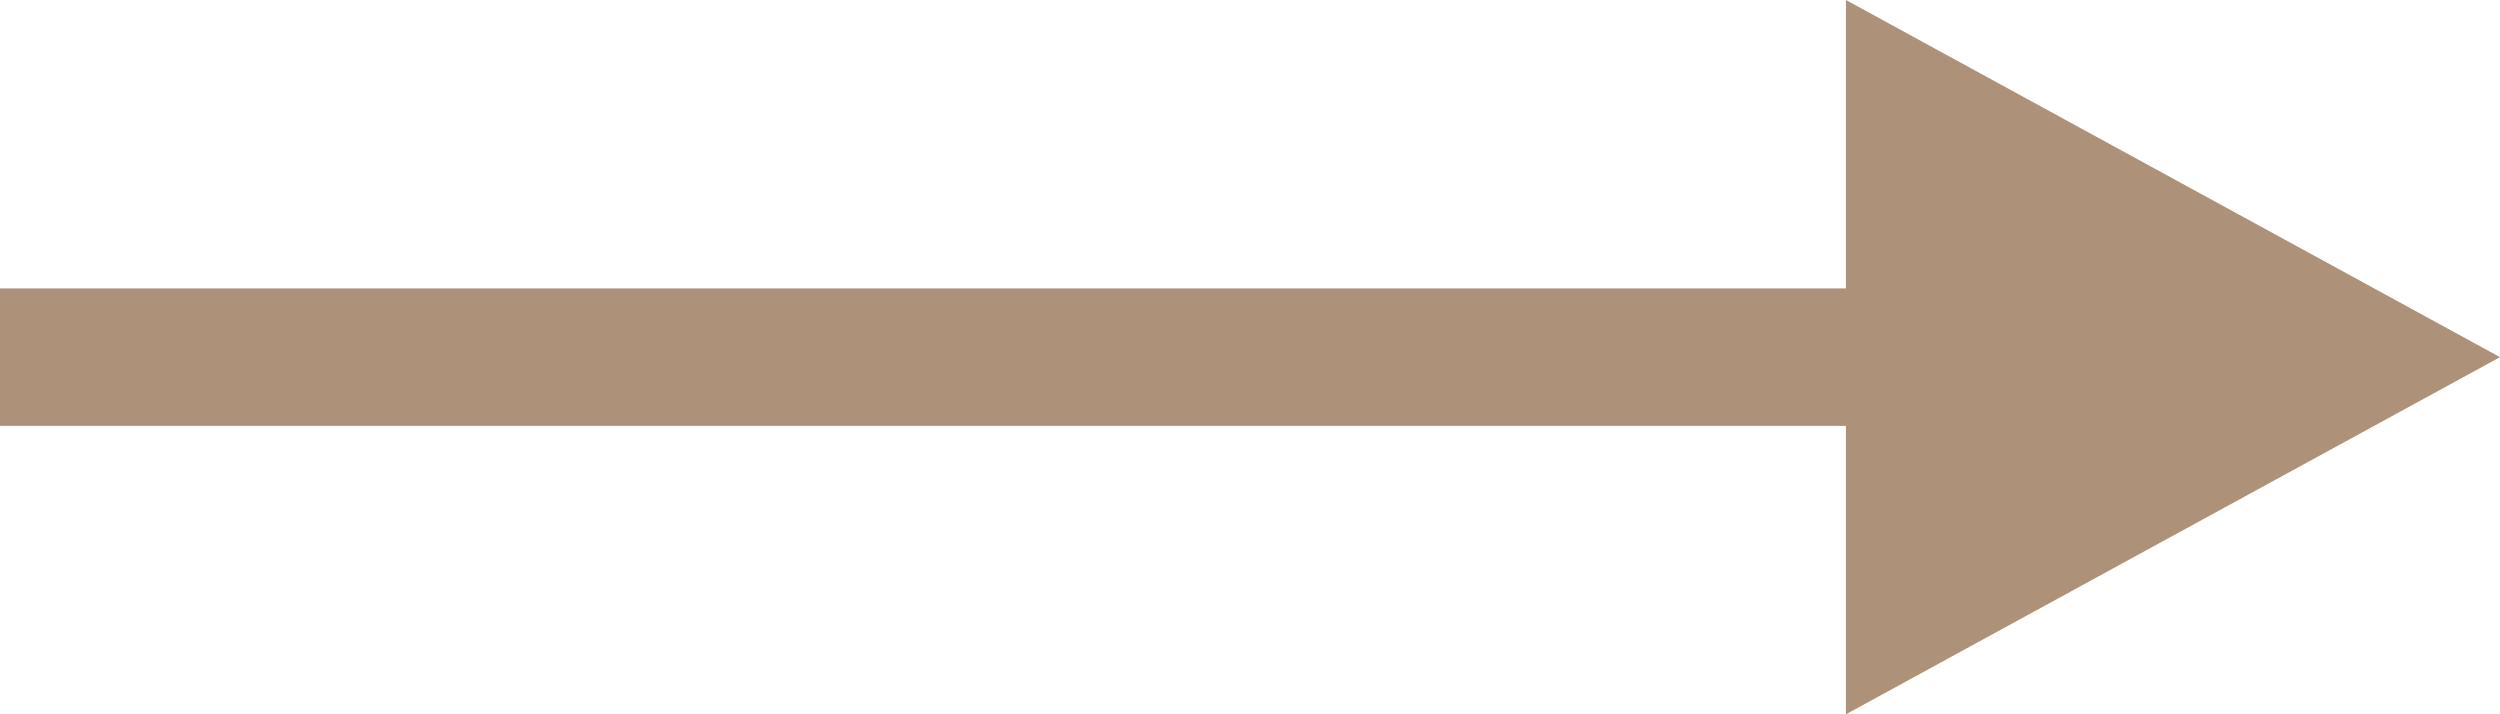 <svg width="56" height="16" viewBox="0 0 56 16" fill="none" xmlns="http://www.w3.org/2000/svg">
<path fill-rule="evenodd" clip-rule="evenodd" d="M41.349 16L56 8L41.349 0V6.46H0V9.54H41.349V16Z" fill="#AD9279"/>
</svg>
